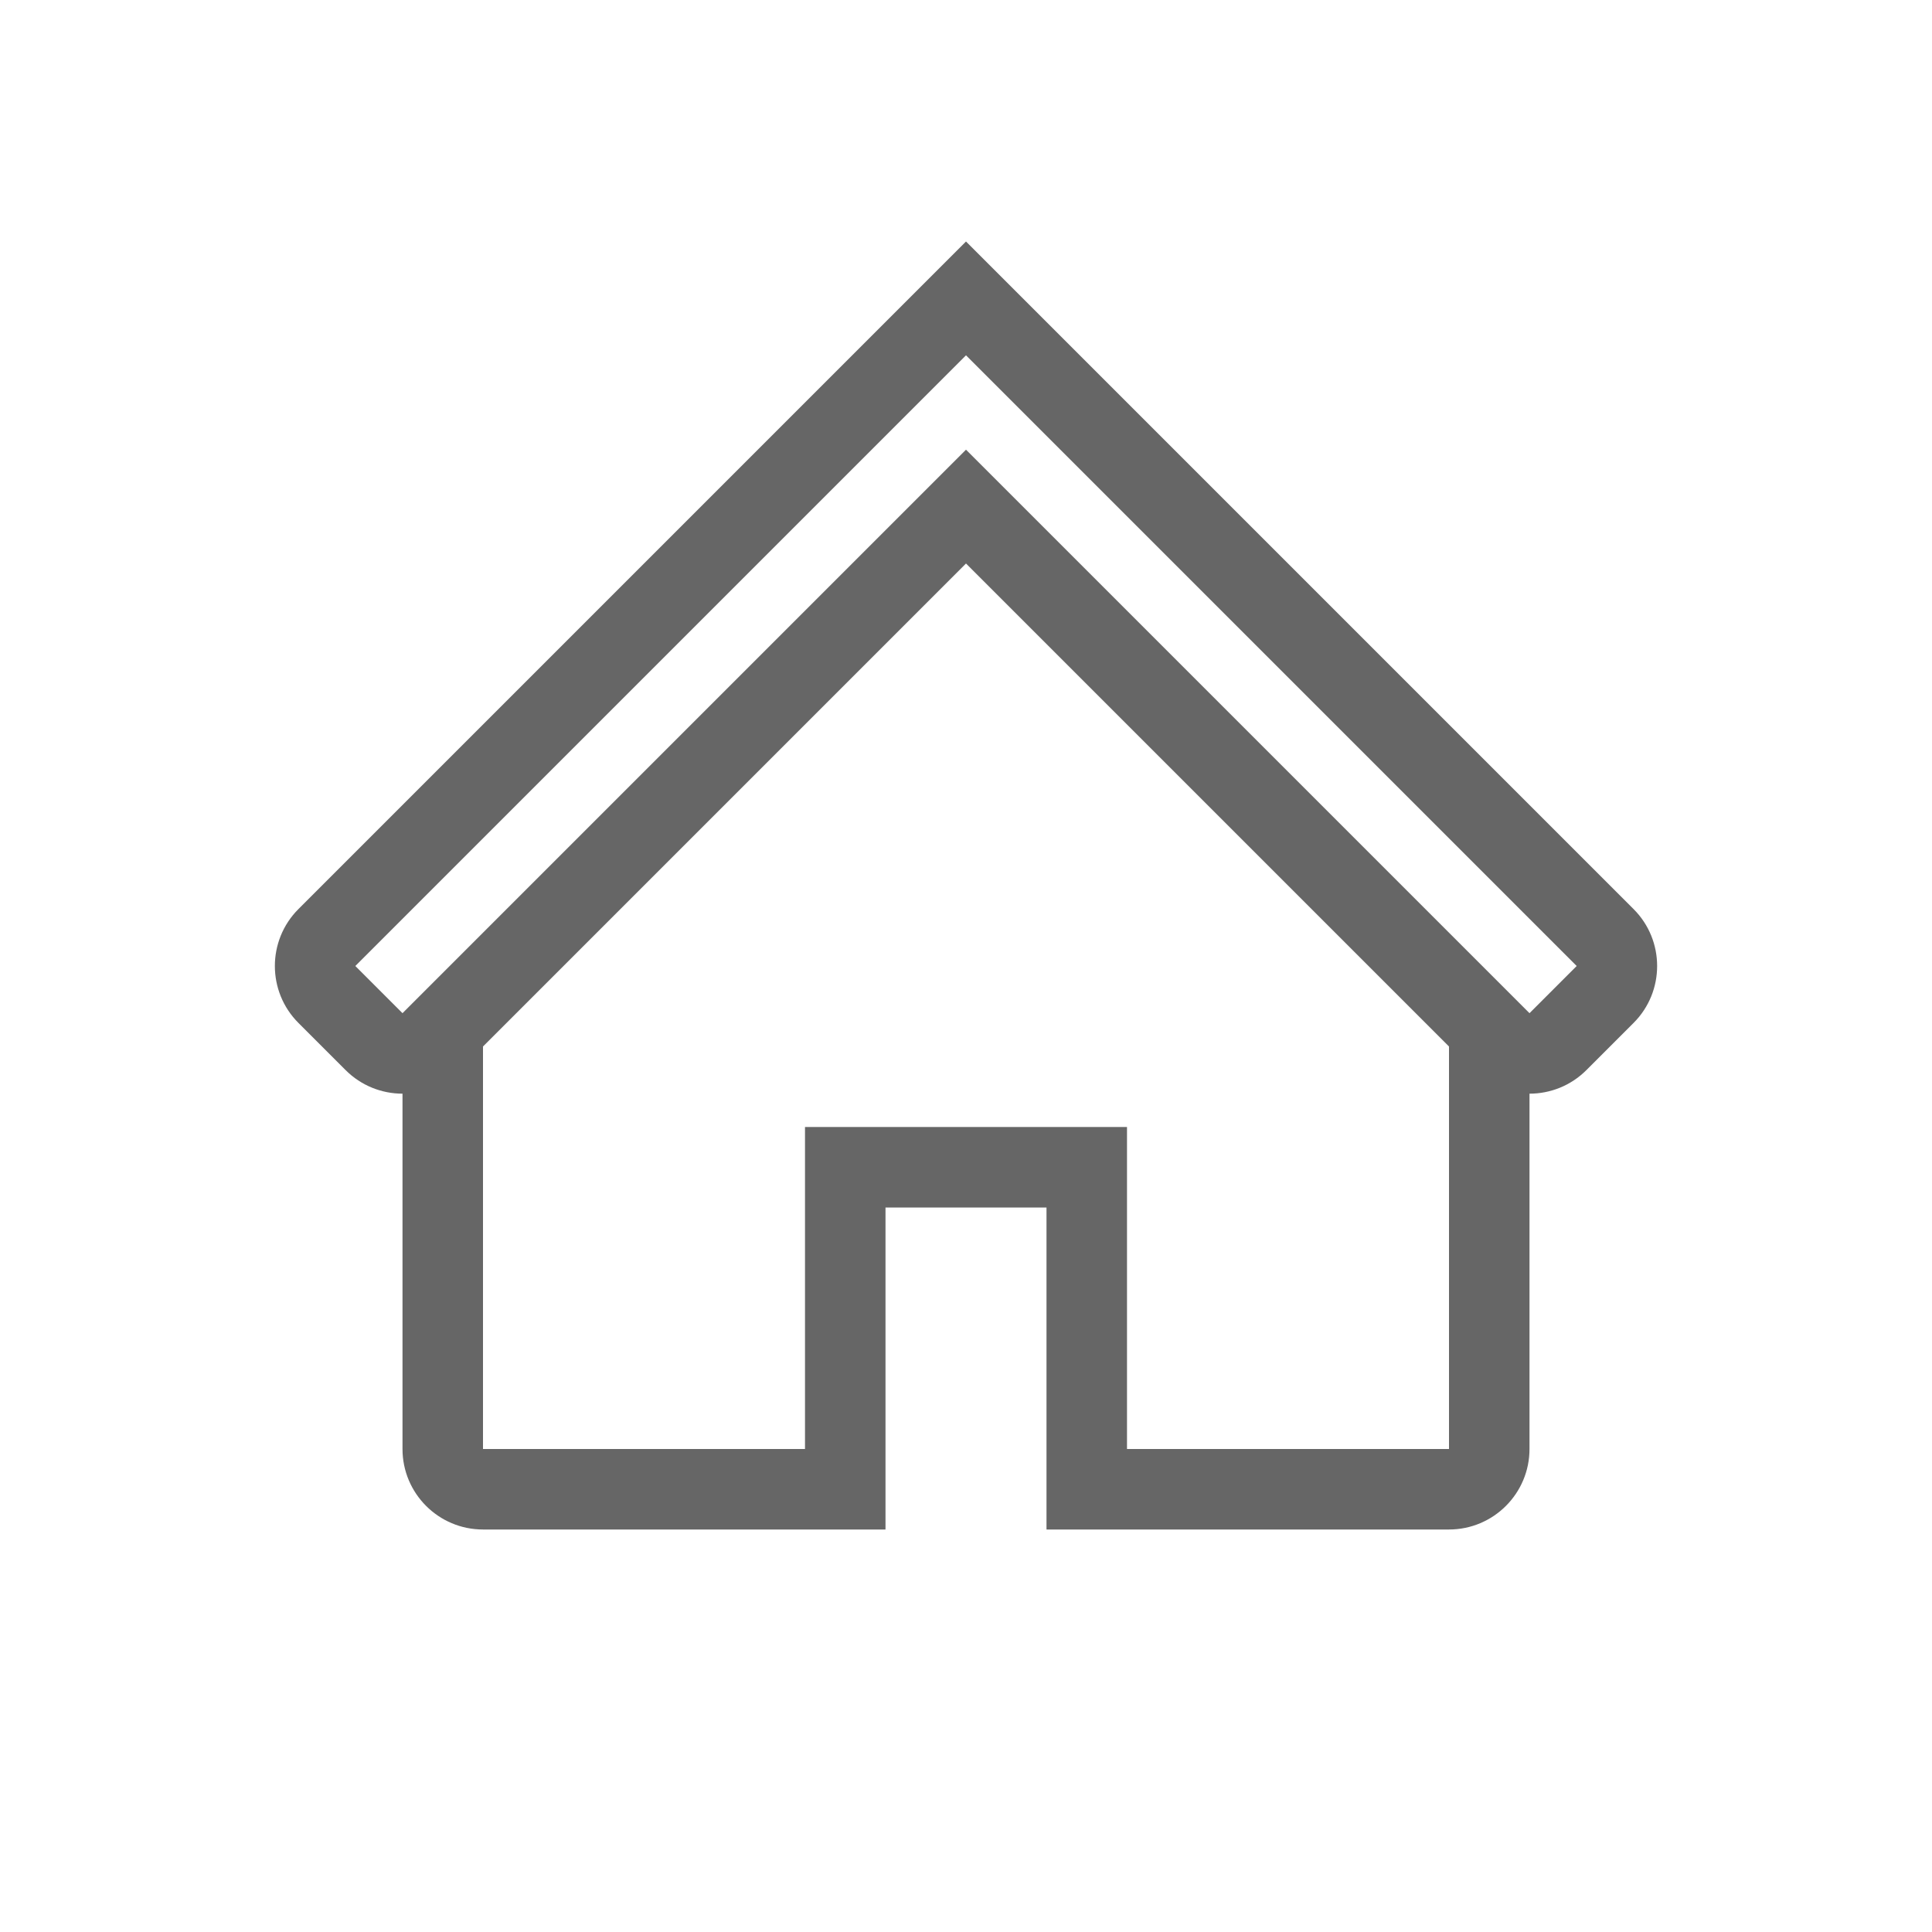 <?xml version="1.0" encoding="UTF-8"?>
<svg width="24px" height="24px" viewBox="0 0 24 24" version="1.1" xmlns="http://www.w3.org/2000/svg" xmlns:xlink="http://www.w3.org/1999/xlink">
    <!-- Generator: Sketch 63.1 (92452) - https://sketch.com -->
    <title>icon-icon / home</title>
    <desc>Created with Sketch.</desc>
    <g id="icon-/-home" stroke="none" stroke-width="1" fill="none" fill-rule="evenodd">
        <path d="M12,7 L6,13 L6,18 L10,18 L10,14 L14,14 L14,18 L18,18 L18,13 L12,7 Z M19,13.586 L19,18 C19,18.552 18.552,19 18,19 L13,19 L13,15 L11,15 L11,19 L6,19 C5.448,19 5,18.552 5,18 L5,13.586 C4.744,13.586 4.488,13.488 4.293,13.293 L3.707,12.707 C3.317,12.317 3.317,11.683 3.707,11.293 L12,3 L20.293,11.293 C20.683,11.683 20.683,12.317 20.293,12.707 L19.707,13.293 C19.512,13.488 19.256,13.586 19,13.586 Z M12,4.414 L4.414,12 L5,12.586 L12,5.586 L19,12.586 L19.586,12 L12,4.414 Z" id="home" fill="#666666"></path>
    </g>
</svg>